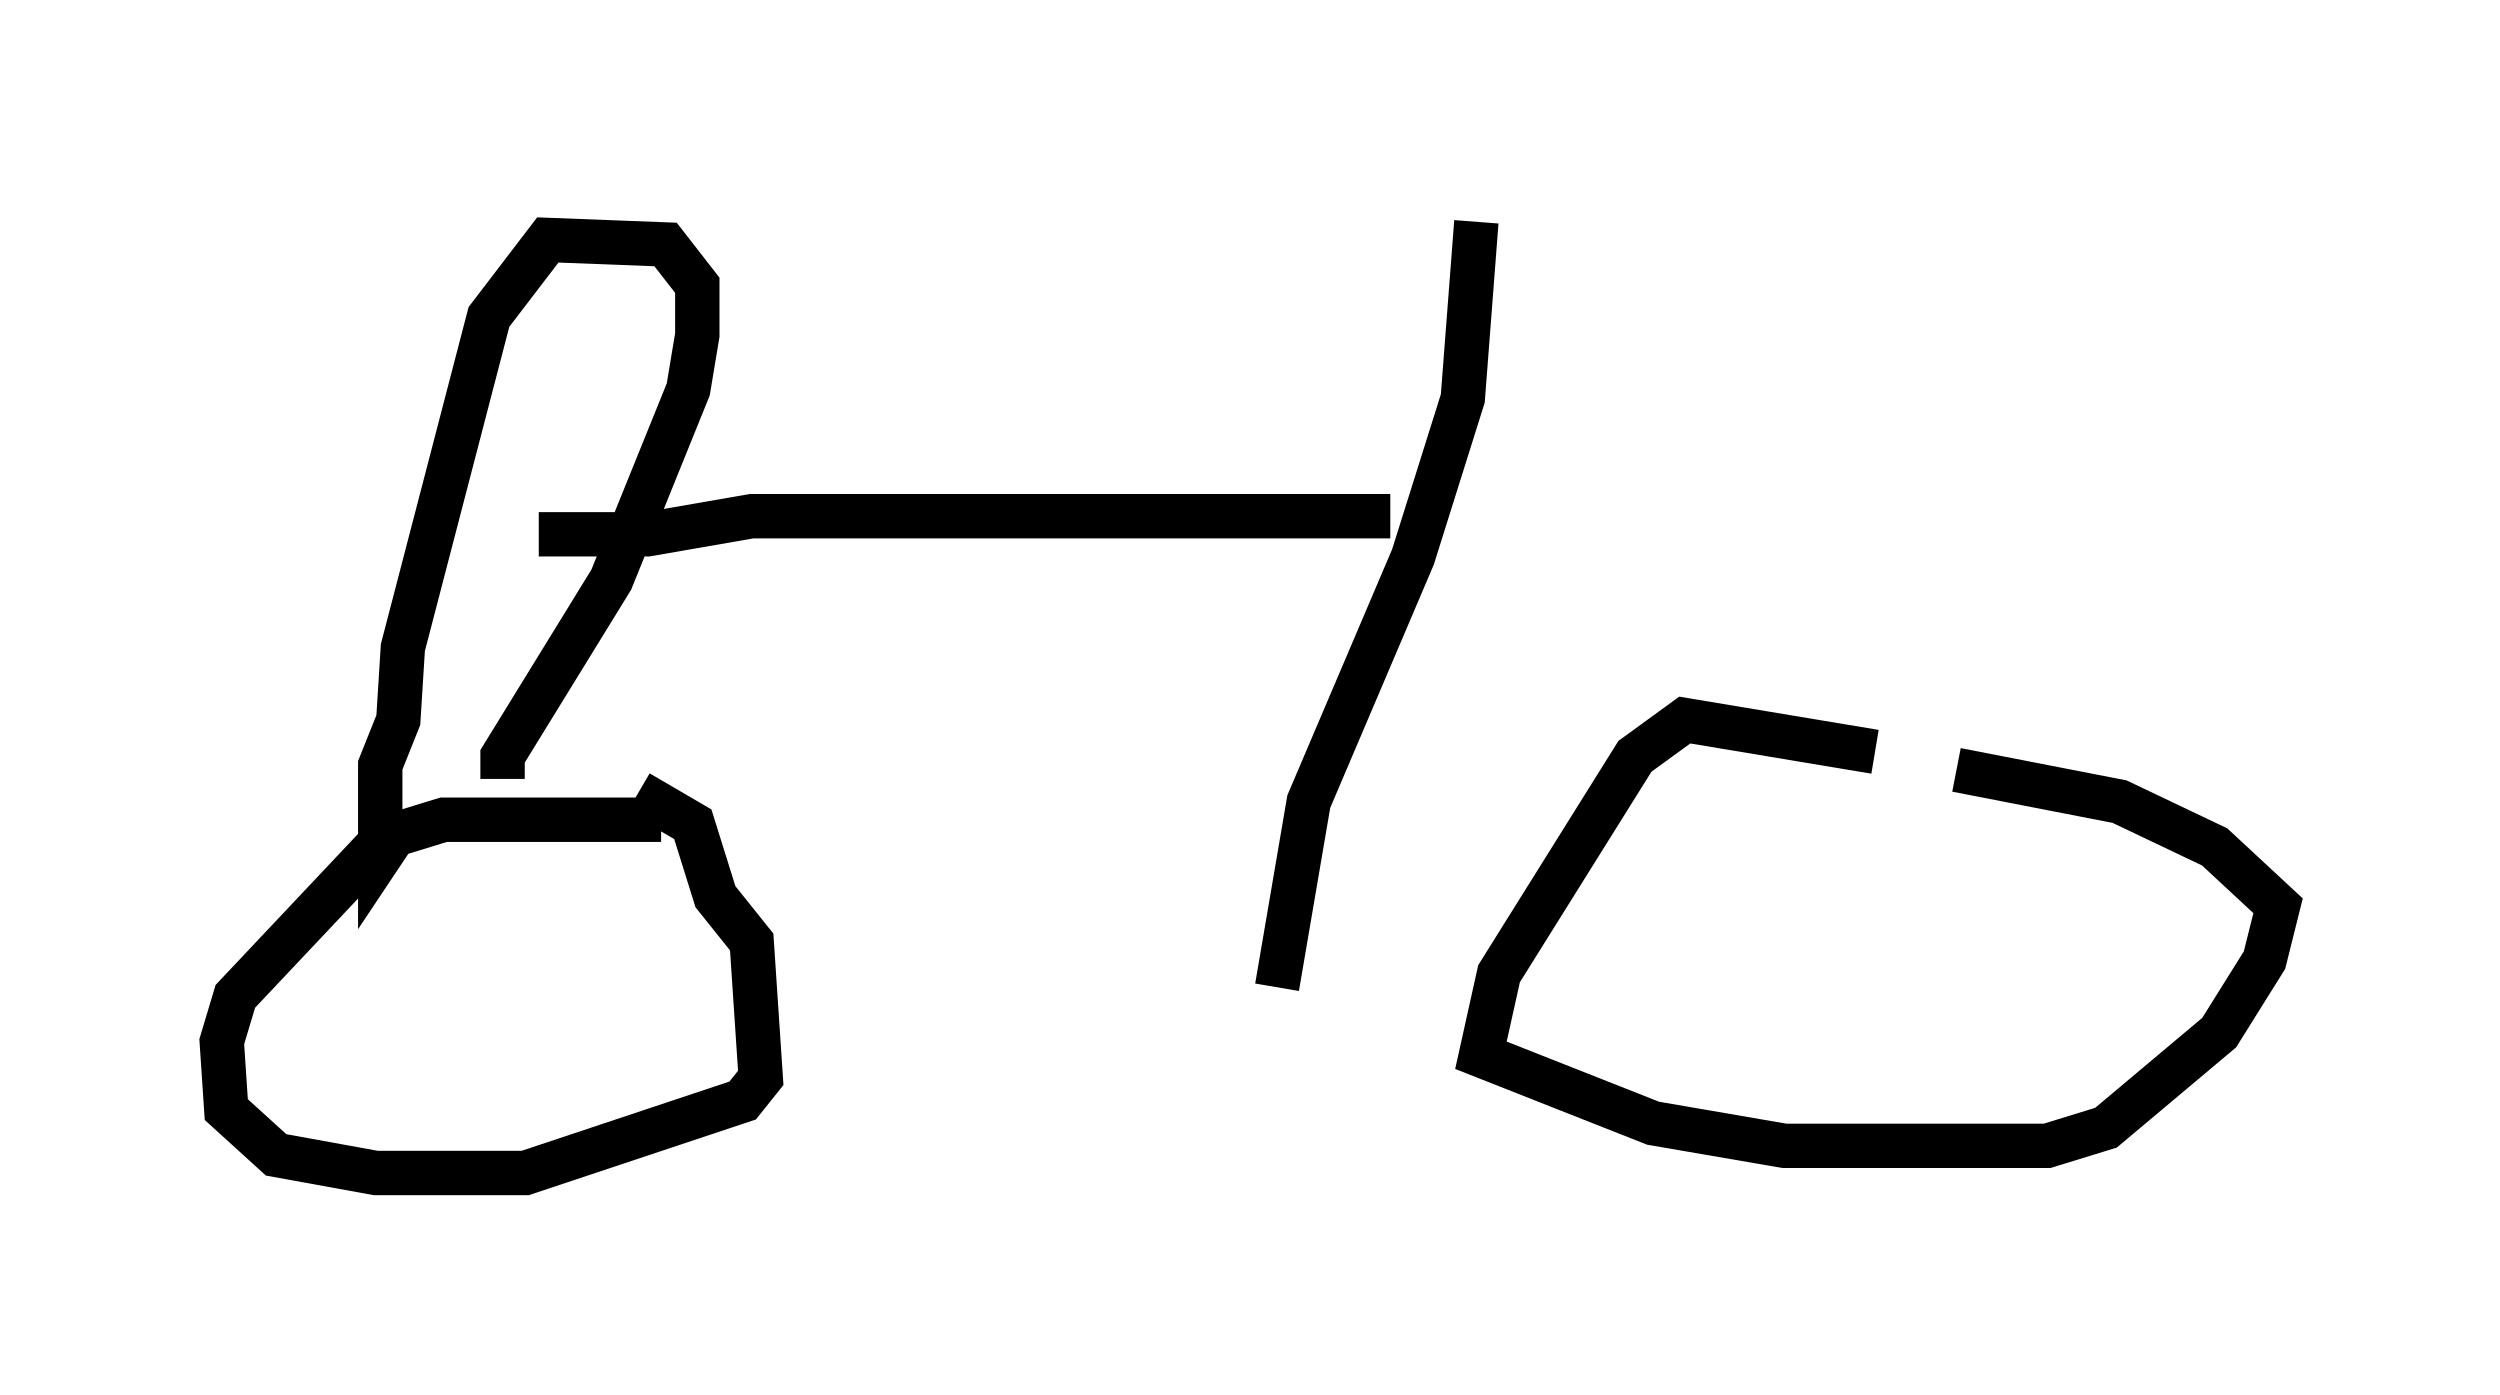 <?xml version="1.0" encoding="utf-8" ?>
<svg baseProfile="full" height="31.438" version="1.1" width="56.346" xmlns="http://www.w3.org/2000/svg" xmlns:ev="http://www.w3.org/2001/xml-events" xmlns:xlink="http://www.w3.org/1999/xlink"><defs /><rect fill="white" height="31.438" width="56.346" x="0" y="0" /><path d="M47.773, 17.352 m-5.513, -0.408 l-4.288, -0.715 -1.123, 0.817 l-3.063, 4.9 -0.408, 1.838 l3.879, 1.531 2.96, 0.51 l5.921, 0.0 1.327, -0.408 l2.552, -2.144 1.021, -1.633 l0.306, -1.225 -1.429, -1.327 l-2.144, -1.021 -3.675, -0.715 m-29.196, 1.123 l-4.9, 0.0 -1.327, 0.408 l-3.369, 3.573 -0.306, 1.021 l0.102, 1.531 1.123, 1.021 l2.246, 0.408 3.369, 0.0 l4.9, -1.633 0.408, -0.51 l-0.204, -3.063 -0.817, -1.021 l-0.51, -1.633 -1.225, -0.715 m-3.063, -0.306 l0.0, -0.51 2.45, -3.981 l1.735, -4.288 0.204, -1.225 l0.0, -1.123 -0.715, -0.919 l-2.654, -0.102 -1.327, 1.735 l-1.94, 7.452 -0.102, 1.633 l-0.408, 1.021 0.0, 2.042 l0.613, -0.919 m19.6, 3.879 l0.715, -4.185 2.348, -5.513 l1.123, -3.573 0.306, -3.981 m-1.94, 6.635 l-14.394, 0.0 -2.348, 0.408 l-2.45, 0.0 " fill="none" stroke="black" stroke-width="1" /></svg>